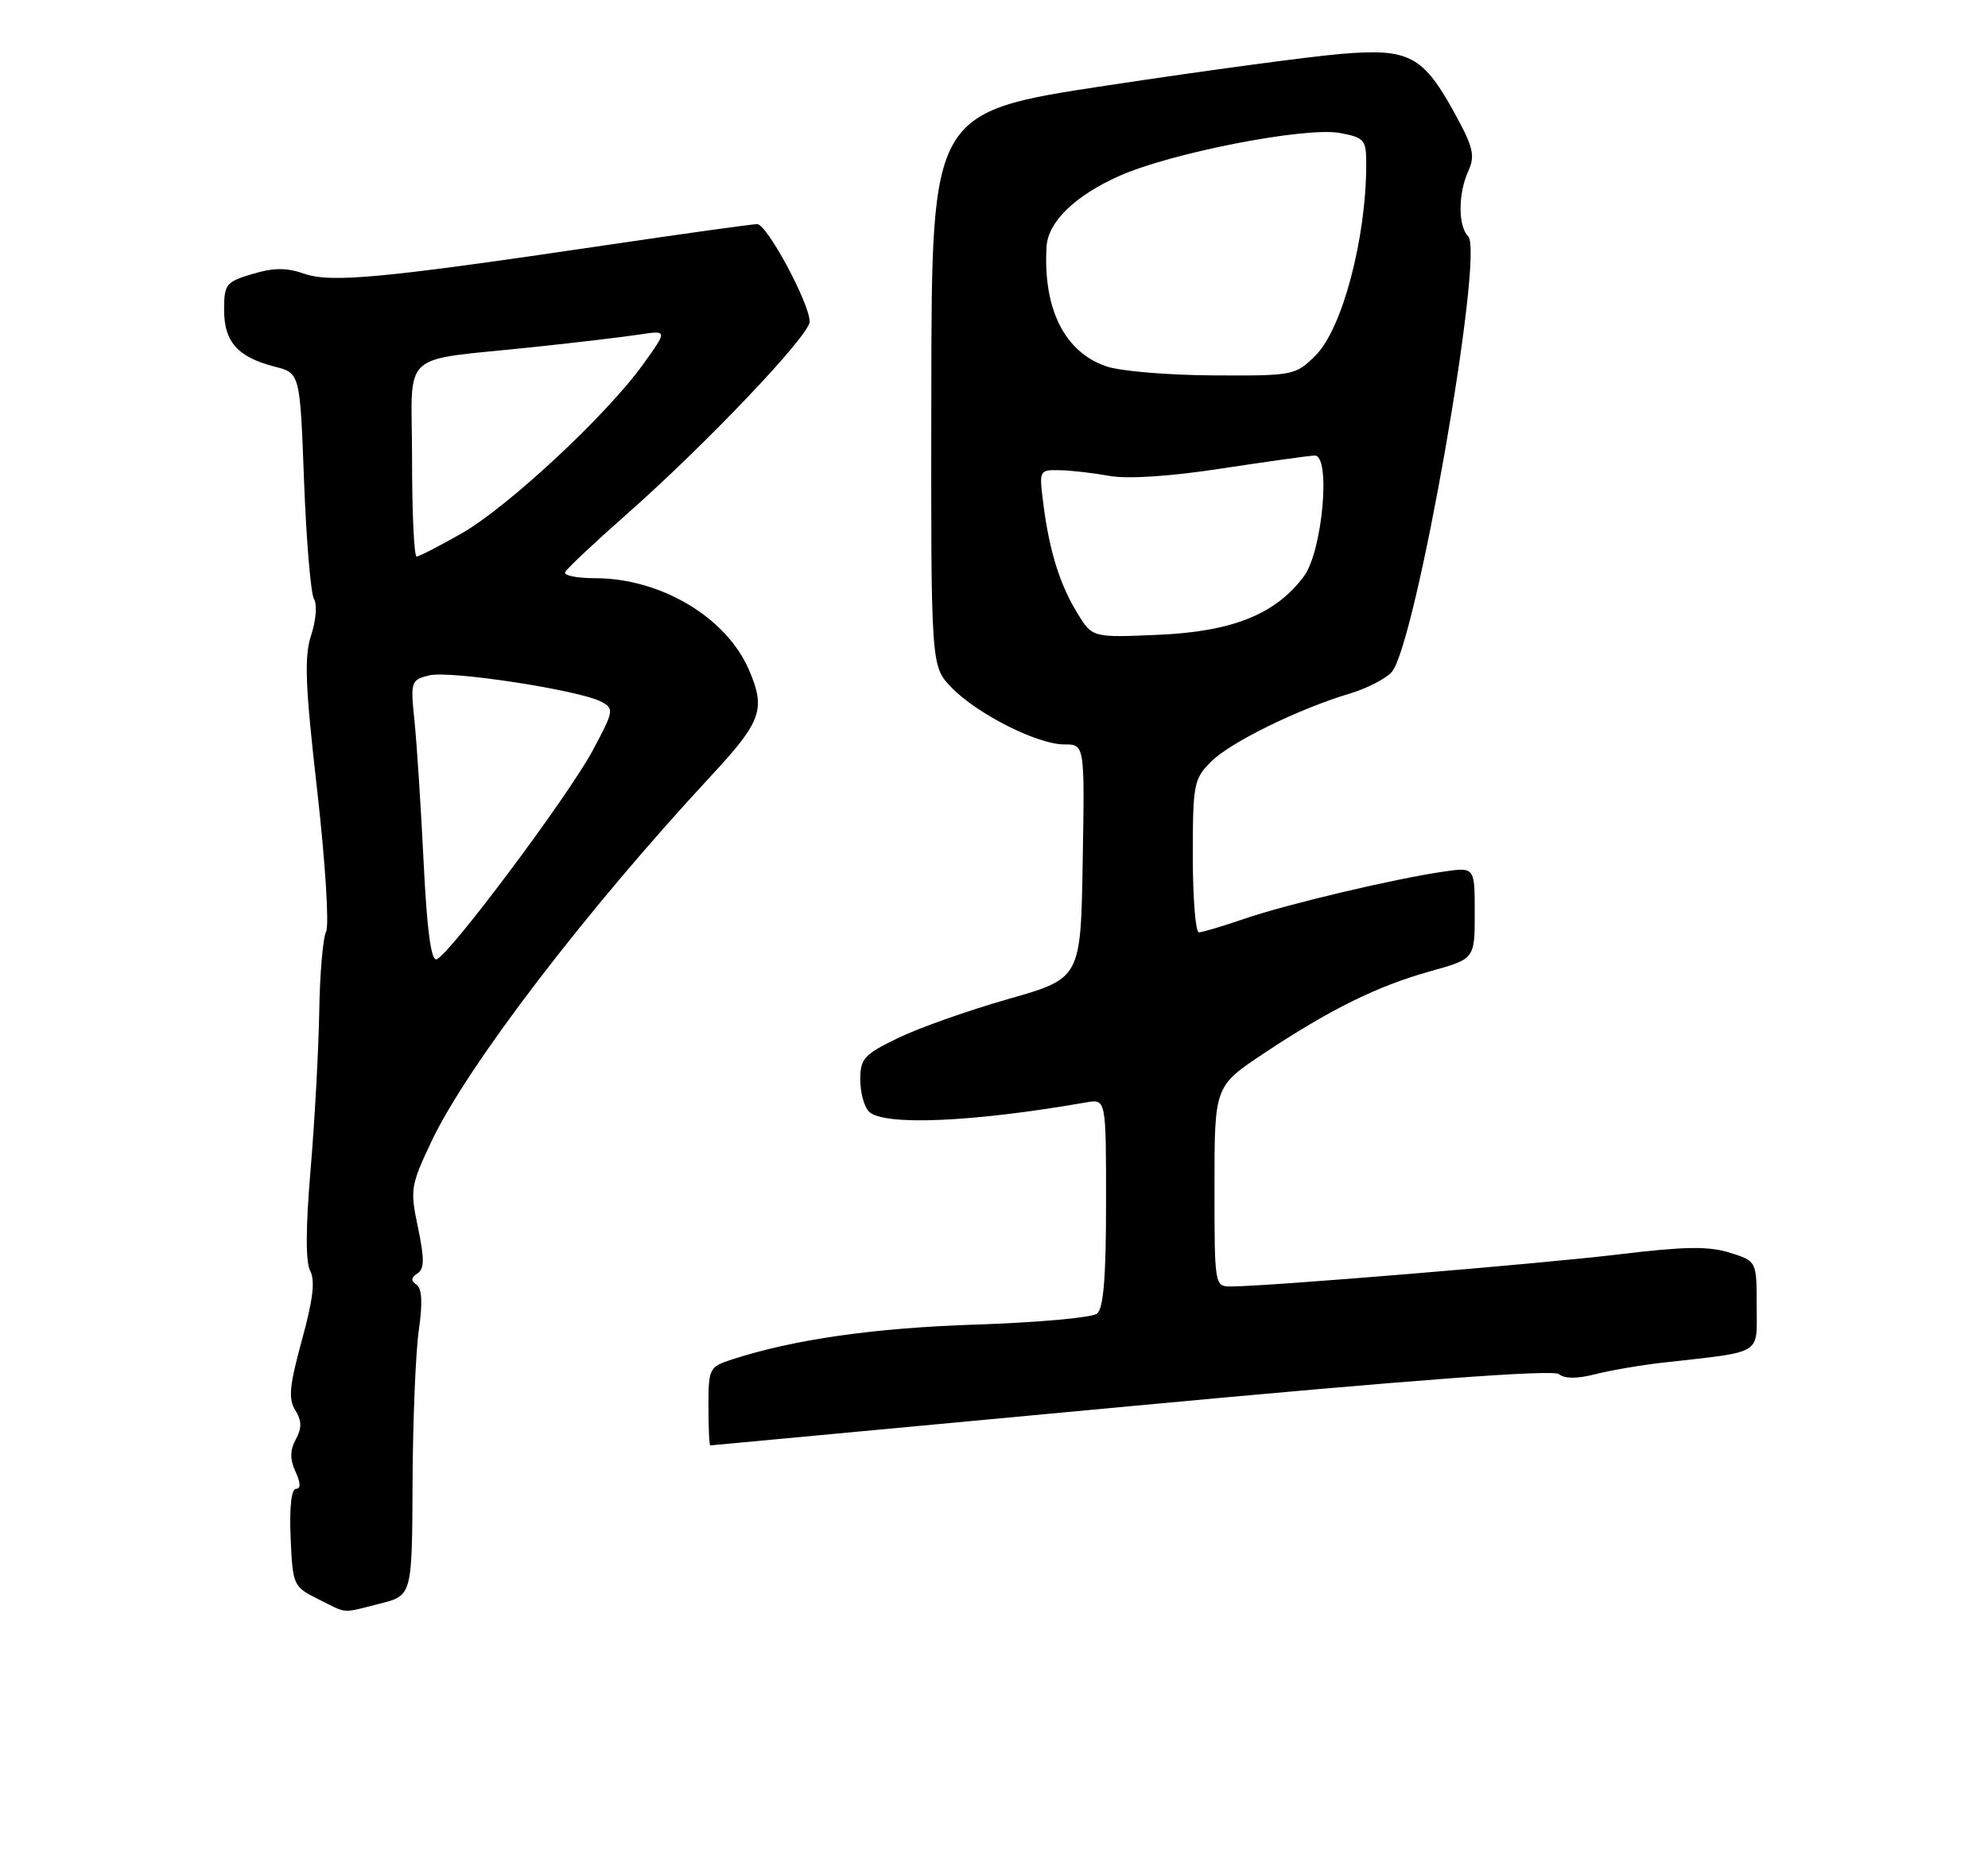 <?xml version="1.0" encoding="UTF-8" standalone="no"?>
<!DOCTYPE svg PUBLIC "-//W3C//DTD SVG 1.1//EN" "http://www.w3.org/Graphics/SVG/1.1/DTD/svg11.dtd" >
<svg xmlns="http://www.w3.org/2000/svg" xmlns:xlink="http://www.w3.org/1999/xlink" version="1.1" viewBox="0 0 275 256">
 <g >
 <path fill="currentColor"
d=" M 52.56 221.88 C 57.00 220.76 57.00 220.76 57.07 205.13 C 57.11 196.53 57.50 187.03 57.94 184.00 C 58.48 180.25 58.37 178.26 57.61 177.75 C 56.81 177.21 56.85 176.78 57.74 176.20 C 58.71 175.57 58.73 174.20 57.82 169.86 C 56.71 164.59 56.80 164.03 59.69 157.92 C 64.63 147.48 81.07 125.98 98.36 107.35 C 105.34 99.84 105.95 98.14 103.62 92.72 C 100.48 85.41 91.41 80.00 82.29 80.00 C 79.84 80.00 77.98 79.63 78.17 79.18 C 78.35 78.73 82.10 75.20 86.50 71.32 C 97.53 61.61 112.00 46.40 112.00 44.51 C 112.00 41.99 106.09 31.00 104.74 31.01 C 104.06 31.01 94.50 32.34 83.50 33.97 C 52.81 38.51 45.78 39.17 42.04 37.86 C 39.63 37.02 37.83 37.03 34.91 37.91 C 31.25 39.00 31.00 39.33 31.00 42.89 C 31.00 47.30 32.89 49.42 38.00 50.73 C 41.50 51.62 41.50 51.62 42.06 66.61 C 42.38 74.85 42.99 82.18 43.44 82.90 C 43.89 83.62 43.71 85.86 43.05 87.86 C 42.06 90.85 42.21 94.76 43.88 109.40 C 45.00 119.27 45.55 128.01 45.11 128.90 C 44.67 129.78 44.24 134.78 44.16 140.00 C 44.07 145.22 43.54 155.01 42.97 161.75 C 42.28 169.83 42.26 174.62 42.91 175.84 C 43.62 177.16 43.29 179.88 41.76 185.43 C 40.04 191.70 39.86 193.55 40.84 195.11 C 41.75 196.56 41.77 197.57 40.92 199.15 C 40.10 200.67 40.09 201.91 40.88 203.63 C 41.60 205.21 41.62 206.00 40.93 206.00 C 40.31 206.00 40.02 208.62 40.20 212.75 C 40.49 219.36 40.57 219.54 44.00 221.25 C 48.15 223.32 47.13 223.25 52.56 221.88 Z  M 156.48 194.55 C 195.33 190.92 214.85 189.46 215.65 190.13 C 216.44 190.78 218.16 190.78 220.67 190.14 C 222.78 189.60 226.97 188.88 230.00 188.54 C 244.06 186.95 243.00 187.59 243.00 180.66 C 243.00 174.49 243.00 174.49 239.27 173.32 C 236.36 172.41 233.01 172.46 224.02 173.55 C 213.24 174.85 175.24 178.00 170.25 178.00 C 168.02 178.00 168.00 177.85 168.00 164.15 C 168.00 150.29 168.00 150.29 174.84 145.74 C 184.02 139.64 190.59 136.40 197.91 134.37 C 204.00 132.67 204.00 132.67 204.00 126.32 C 204.00 119.98 204.00 119.98 199.75 120.59 C 192.99 121.56 177.99 125.11 172.09 127.14 C 169.12 128.16 166.31 129.00 165.84 129.00 C 165.38 129.00 165.00 124.25 165.00 118.45 C 165.00 108.50 165.14 107.77 167.53 105.38 C 170.21 102.70 179.65 98.07 186.73 95.96 C 189.06 95.26 191.66 93.93 192.51 92.99 C 195.83 89.32 205.37 34.97 203.09 32.69 C 201.68 31.28 201.69 26.76 203.12 23.65 C 204.06 21.58 203.79 20.38 201.41 16.01 C 196.87 7.66 195.00 6.66 185.50 7.46 C 181.10 7.83 166.56 9.79 153.19 11.82 C 128.88 15.50 128.88 15.50 128.83 53.83 C 128.77 92.15 128.77 92.15 131.58 95.08 C 135.10 98.75 143.48 103.00 147.22 103.00 C 150.05 103.00 150.05 103.00 149.77 119.19 C 149.50 135.37 149.50 135.37 139.50 138.22 C 134.00 139.79 127.14 142.21 124.25 143.61 C 119.53 145.89 119.00 146.47 119.00 149.37 C 119.00 151.15 119.54 153.14 120.20 153.80 C 122.20 155.80 134.52 155.28 150.25 152.53 C 153.00 152.05 153.00 152.05 153.00 166.40 C 153.00 176.68 152.65 181.04 151.75 181.76 C 151.06 182.31 143.53 182.99 135.00 183.27 C 120.85 183.74 109.80 185.32 101.25 188.10 C 98.11 189.12 98.00 189.34 98.00 194.58 C 98.00 197.56 98.11 199.99 98.25 199.99 C 98.39 199.98 124.59 197.53 156.48 194.55 Z  M 58.60 119.29 C 58.23 111.70 57.66 102.94 57.34 99.80 C 56.77 94.29 56.84 94.08 59.35 93.45 C 62.20 92.73 80.18 95.49 83.19 97.10 C 84.97 98.05 84.91 98.38 82.01 103.80 C 78.64 110.11 62.14 132.18 60.39 132.73 C 59.63 132.96 59.06 128.69 58.60 119.29 Z  M 57.00 63.55 C 57.00 48.08 54.85 50.05 74.00 48.00 C 79.78 47.39 86.27 46.62 88.42 46.29 C 92.35 45.69 92.35 45.69 88.95 50.42 C 83.93 57.42 70.31 70.10 63.88 73.79 C 60.79 75.55 57.97 77.00 57.63 77.00 C 57.28 77.00 57.00 70.95 57.00 63.55 Z  M 149.05 84.87 C 146.60 80.88 145.16 76.25 144.33 69.75 C 143.73 65.03 143.74 65.00 146.61 65.06 C 148.20 65.09 151.30 65.45 153.50 65.85 C 155.98 66.30 161.86 65.92 169.00 64.82 C 175.32 63.86 181.11 63.05 181.86 63.03 C 184.13 62.98 182.95 76.24 180.38 79.72 C 176.50 84.97 170.52 87.38 160.31 87.83 C 151.11 88.23 151.11 88.23 149.05 84.87 Z  M 153.03 50.69 C 147.24 48.70 144.27 42.72 144.77 34.11 C 144.98 30.70 148.67 27.10 154.82 24.35 C 161.96 21.15 180.60 17.52 185.34 18.40 C 188.77 19.05 189.00 19.32 188.99 22.80 C 188.98 33.01 185.67 45.49 182.00 49.16 C 179.20 51.95 178.97 52.00 167.83 51.94 C 161.60 51.91 154.94 51.35 153.03 50.69 Z "/>
</g>
</svg>